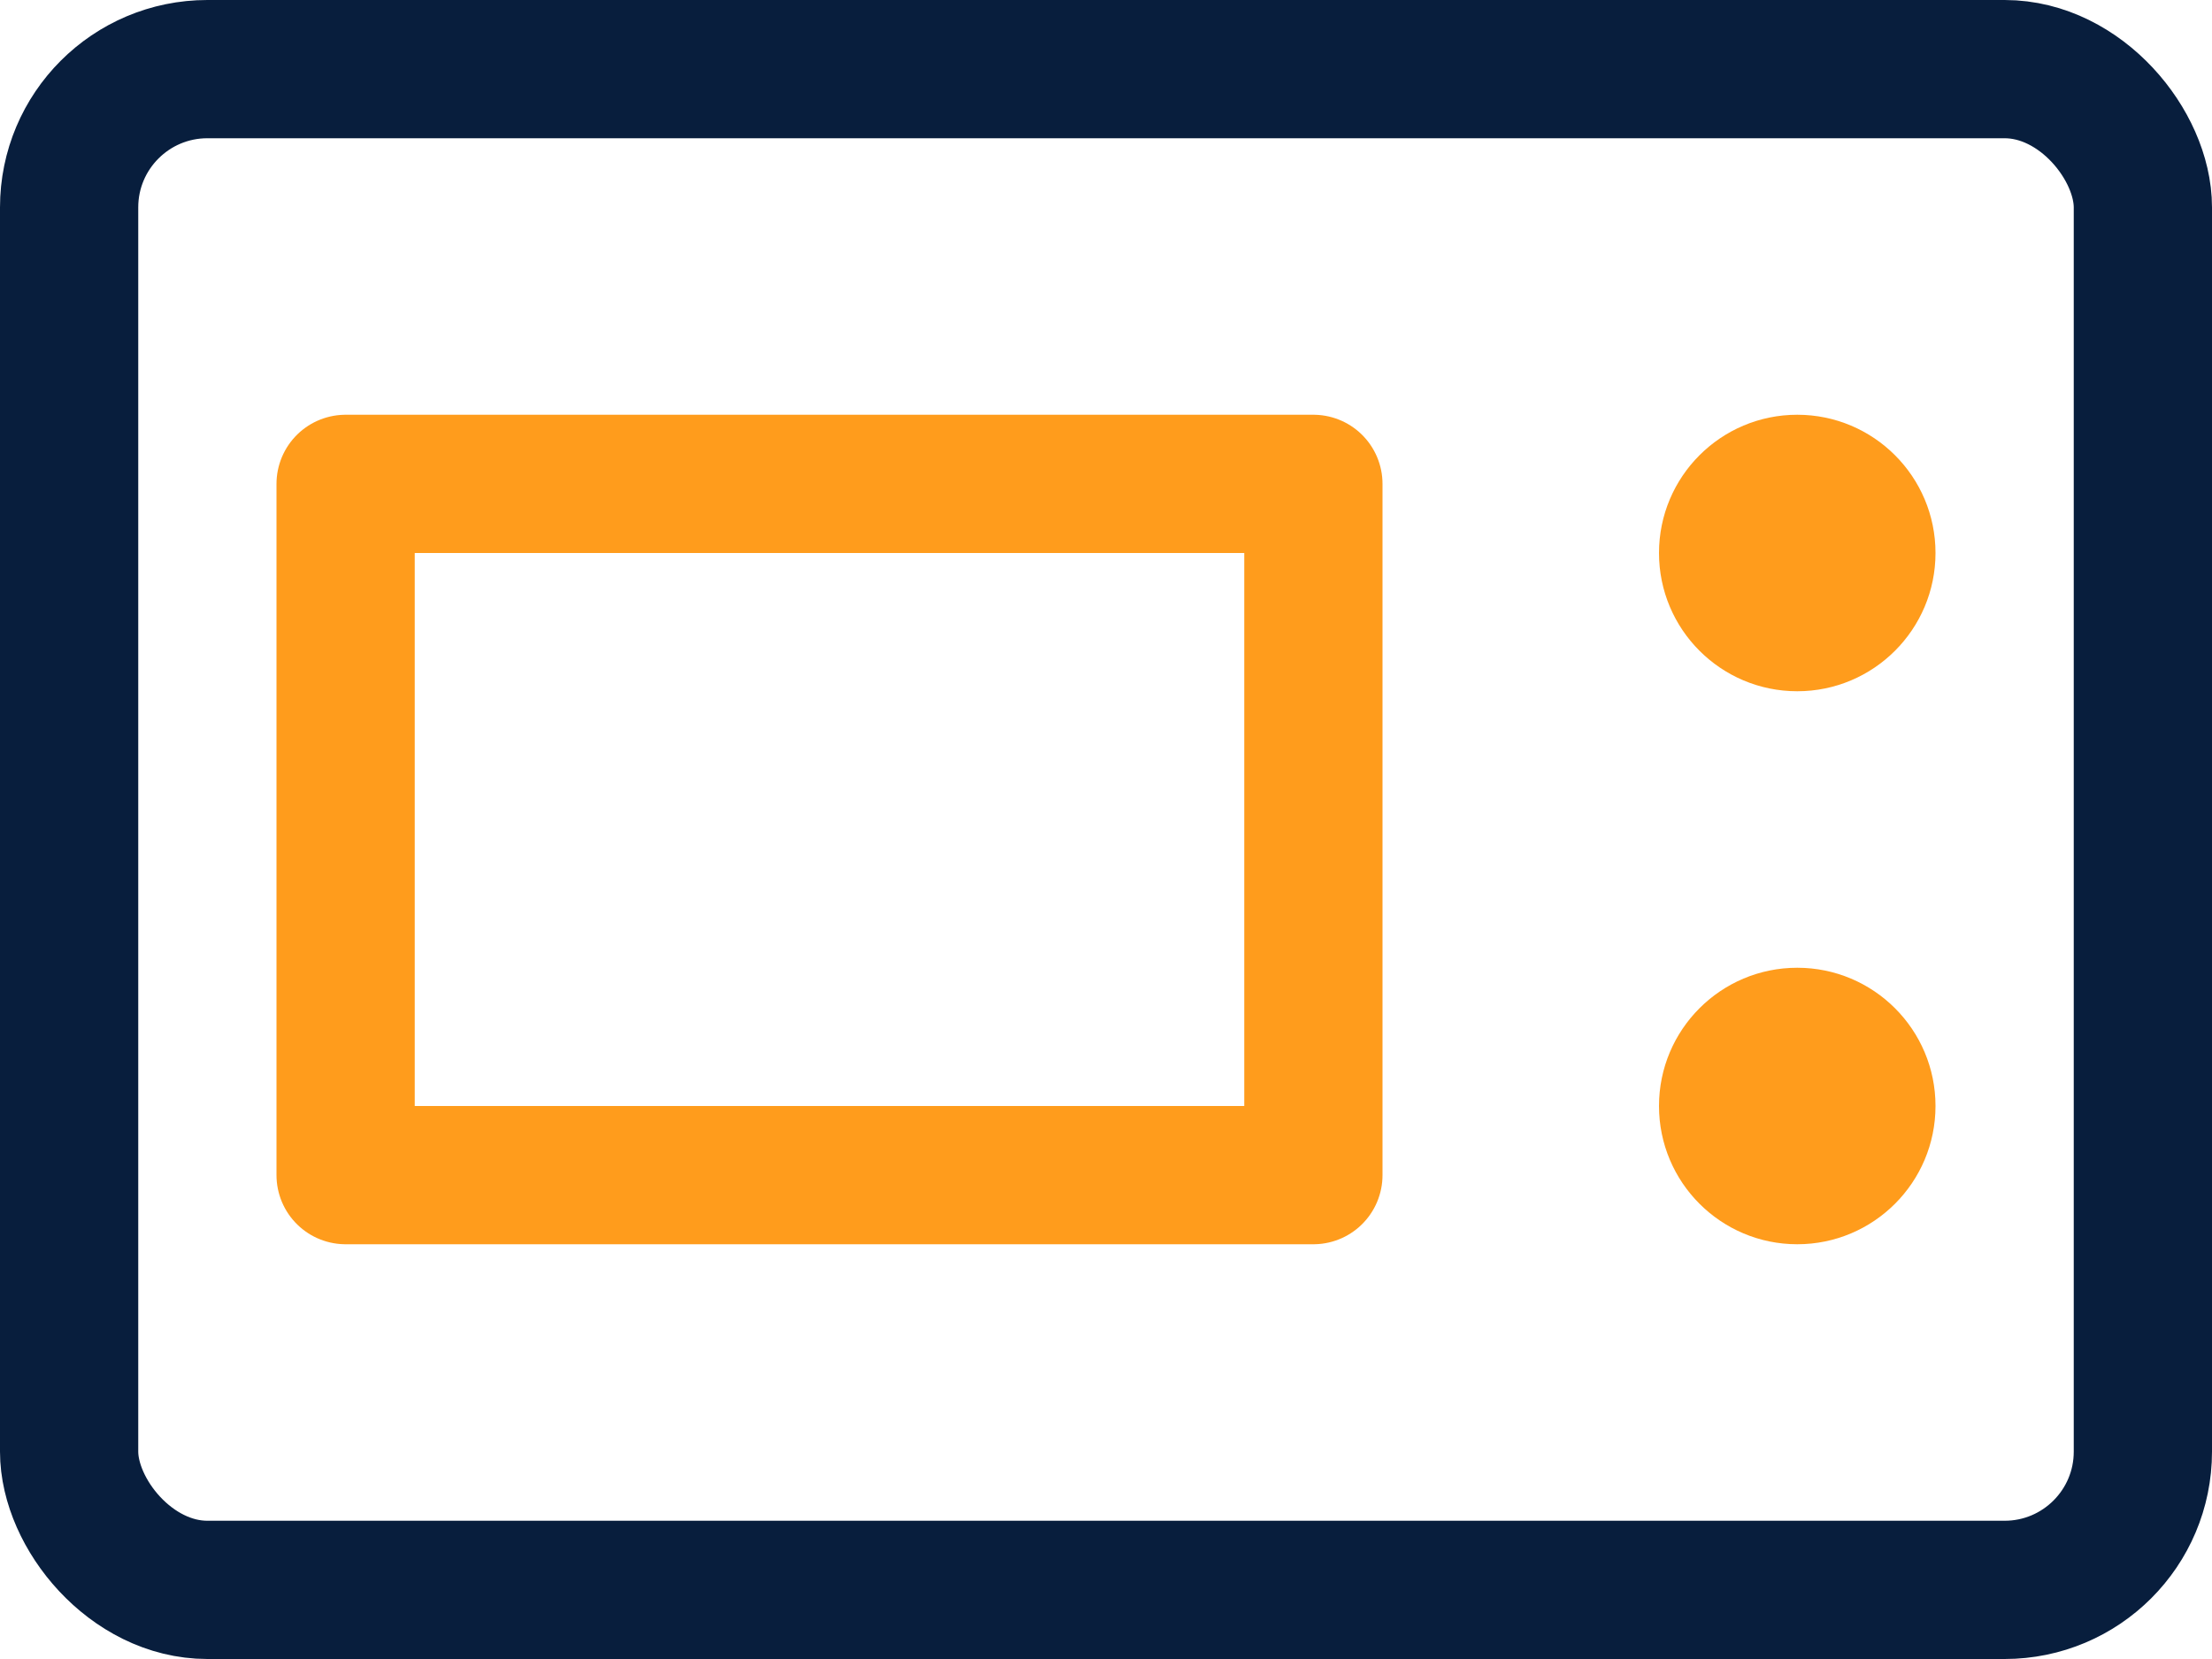 <svg xmlns="http://www.w3.org/2000/svg" width="16" height="12" viewBox="0 0 16 12">
    <g fill="none" fill-rule="evenodd">
        <path stroke="#FF9C1C" stroke-linecap="round" stroke-linejoin="round" d="M2.5 3.5H9.5V8.5H2.5z"/>
        <rect width="15" height="11" x=".5" y=".5" stroke="#081E3D" stroke-linecap="round" stroke-linejoin="round" rx="1"/>
        <circle cx="13" cy="4" r="1" fill="#FF9C1C" fill-rule="nonzero"/>
        <circle cx="13" cy="8" r="1" fill="#FF9C1C" fill-rule="nonzero"/>
    </g>
</svg>
